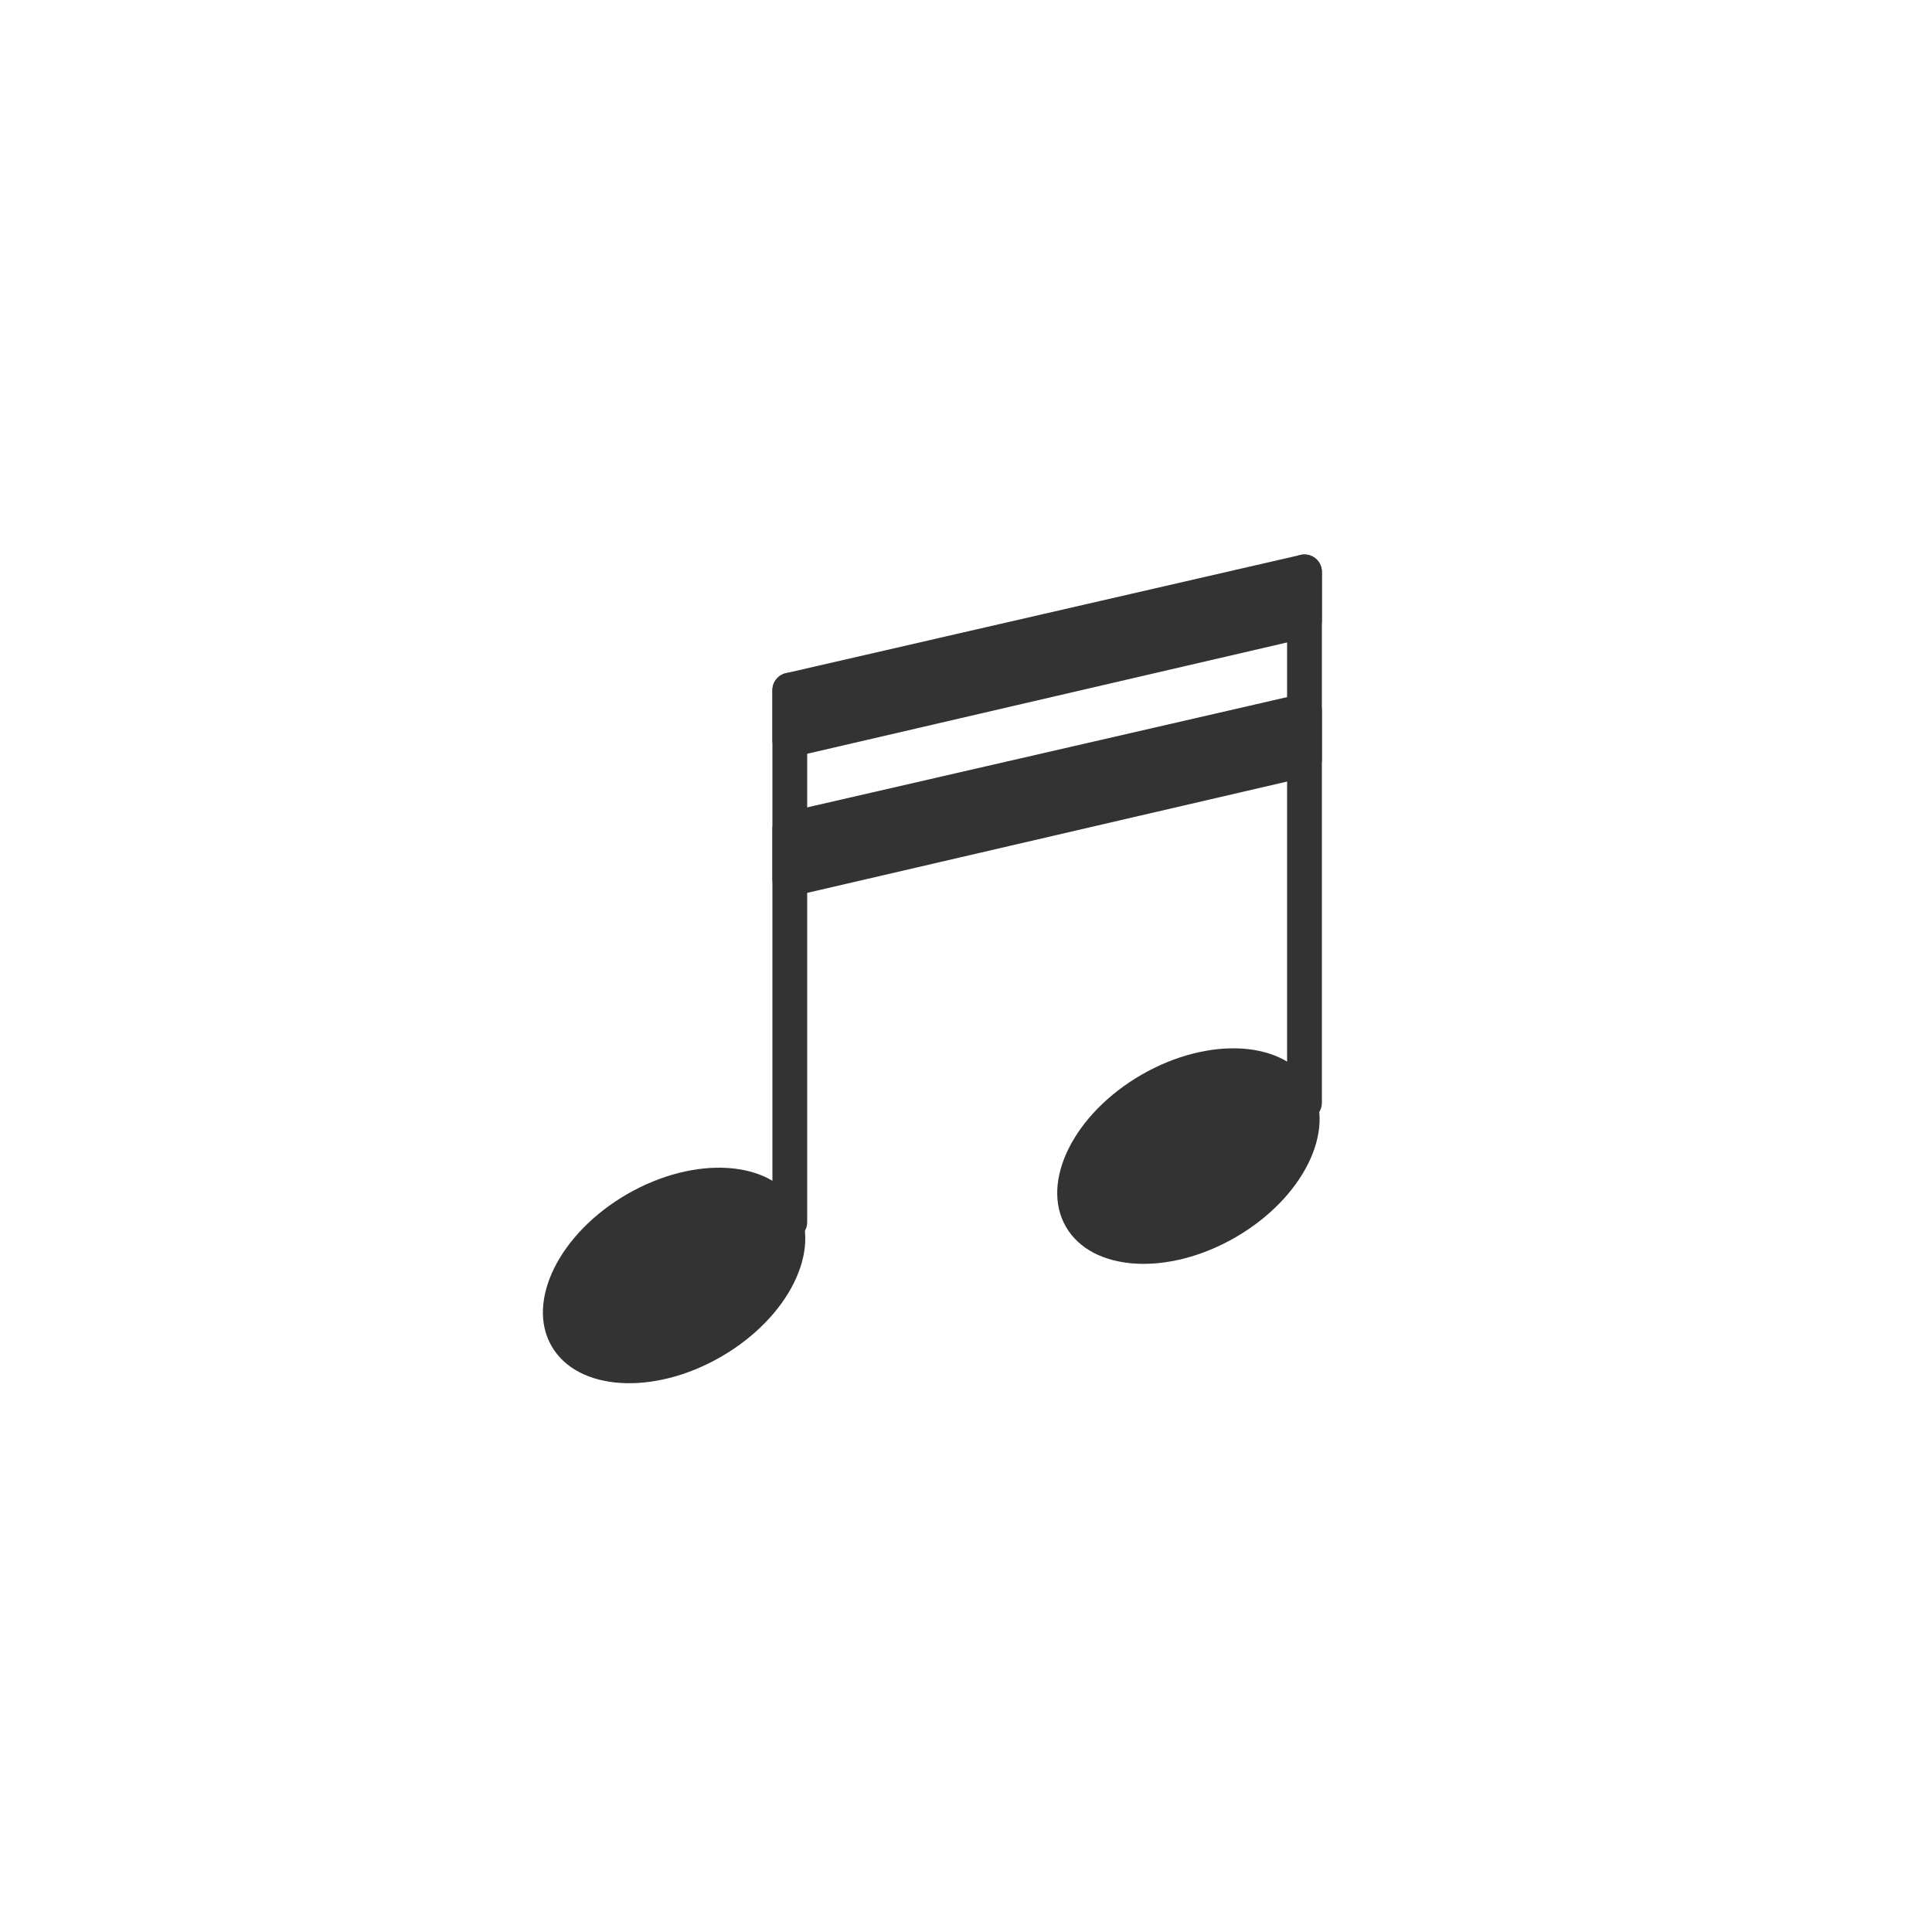 <svg class="ldi-x6wpnk" width="100%" height="100%" xmlns="http://www.w3.org/2000/svg" xmlns:xlink="http://www.w3.org/1999/xlink" viewBox="0 0 100 100" preserveAspectRatio="xMidYMid"><!--?xml version="1.0" encoding="utf-8"?--><!--Generator: Adobe Illustrator 21.0.0, SVG Export Plug-In . SVG Version: 6.00 Build 0)--><svg version="1.1" id="Layer_1" xmlns="http://www.w3.org/2000/svg" xmlns:xlink="http://www.w3.org/1999/xlink" x="0px" y="0px" viewBox="0 0 100 100" style="transform-origin: 50px 50px 0px;" xml:space="preserve"><g style="transform-origin: 50px 50px 0px;"><g style="transform-origin: 50px 50px 0px; transform: scale(0.6);"><g class="ld ld-pulse" style="transform-origin: 50px 50px 0px; animation-duration: 1s; animation-delay: -1s; animation-direction: normal;"><g><g style="transform-origin: 50px 50px 0px;"><g><g style="transform-origin: 50px 50px 0px;"><g><g style="transform-origin: 50px 50px 0px;"><ellipse transform="matrix(0.866 -0.5 0.5 0.866 -35.009 22.674)" style="fill:#333" cx="24.8" cy="76.7" rx="12.2" ry="8.1" fill="rgb(51, 51, 51)"></ellipse></g></g></g><g style="transform-origin: 50px 50px 0px;"><line style="fill:none;stroke:#333;stroke-width:3;stroke-linecap:round;stroke-miterlimit:10" x1="34.8" y1="72.1" x2="34.8" y2="26.2" stroke="rgb(51, 51, 51)"></line></g></g></g><g style="transform-origin: 50px 50px 0px;"><g><g style="transform-origin: 50px 50px 0px;"><g><g style="transform-origin: 50px 50px 0px;"><ellipse transform="matrix(0.866 -0.5 0.5 0.866 -23.94 43.496)" style="fill:#333" cx="69.2" cy="66.4" rx="12.2" ry="8.1" fill="rgb(51, 51, 51)"></ellipse></g></g></g><g style="transform-origin: 50px 50px 0px;"><line style="fill:none;stroke:#333;stroke-width:3;stroke-linecap:round;stroke-miterlimit:10" x1="79.2" y1="61.8" x2="79.2" y2="16" stroke="rgb(51, 51, 51)"></line></g></g></g><g style="transform-origin: 50px 50px 0px;"><g><g style="transform-origin: 50px 50px 0px;"><polygon style="fill:#333;stroke:#333;stroke-width:3;stroke-linecap:round;stroke-linejoin:round;stroke-miterlimit:10" points=" 34.8,30.5 79.2,20.2 79.2,16 34.8,26.2 	" fill="rgb(51, 51, 51)" stroke="rgb(51, 51, 51)"></polygon></g><g style="transform-origin: 50px 50px 0px;"><polygon style="fill:#333;stroke:#333;stroke-width:3;stroke-linecap:round;stroke-linejoin:round;stroke-miterlimit:10" points=" 34.8,42.5 79.2,32.2 79.2,28 34.8,38.2 	" fill="rgb(51, 51, 51)" stroke="rgb(51, 51, 51)"></polygon></g></g></g></g></g></g></g><style type="text/css" style="transform-origin: 50px 50px 0px;">@keyframes ld-pulse {
  0% {
    -webkit-transform: scale(1.1);
    transform: scale(1.1);
  }
  50% {
    -webkit-transform: scale(0.9);
    transform: scale(0.9);
  }
  51% {
    -webkit-transform: scale(1.1);
    transform: scale(1.1);
  }
  100% {
    -webkit-transform: scale(0.9);
    transform: scale(0.9);
  }
}
@-webkit-keyframes ld-pulse {
  0% {
    -webkit-transform: scale(1.1);
    transform: scale(1.1);
  }
  50% {
    -webkit-transform: scale(0.9);
    transform: scale(0.9);
  }
  51% {
    -webkit-transform: scale(1.1);
    transform: scale(1.1);
  }
  100% {
    -webkit-transform: scale(0.9);
    transform: scale(0.9);
  }
}
.ld.ld-pulse {
  -webkit-animation: ld-pulse 0.8s infinite cubic-bezier(0.215, 0.61, 0.355, 1);
  animation: ld-pulse 0.8s infinite cubic-bezier(0.215, 0.61, 0.355, 1);
}
</style></svg></svg>